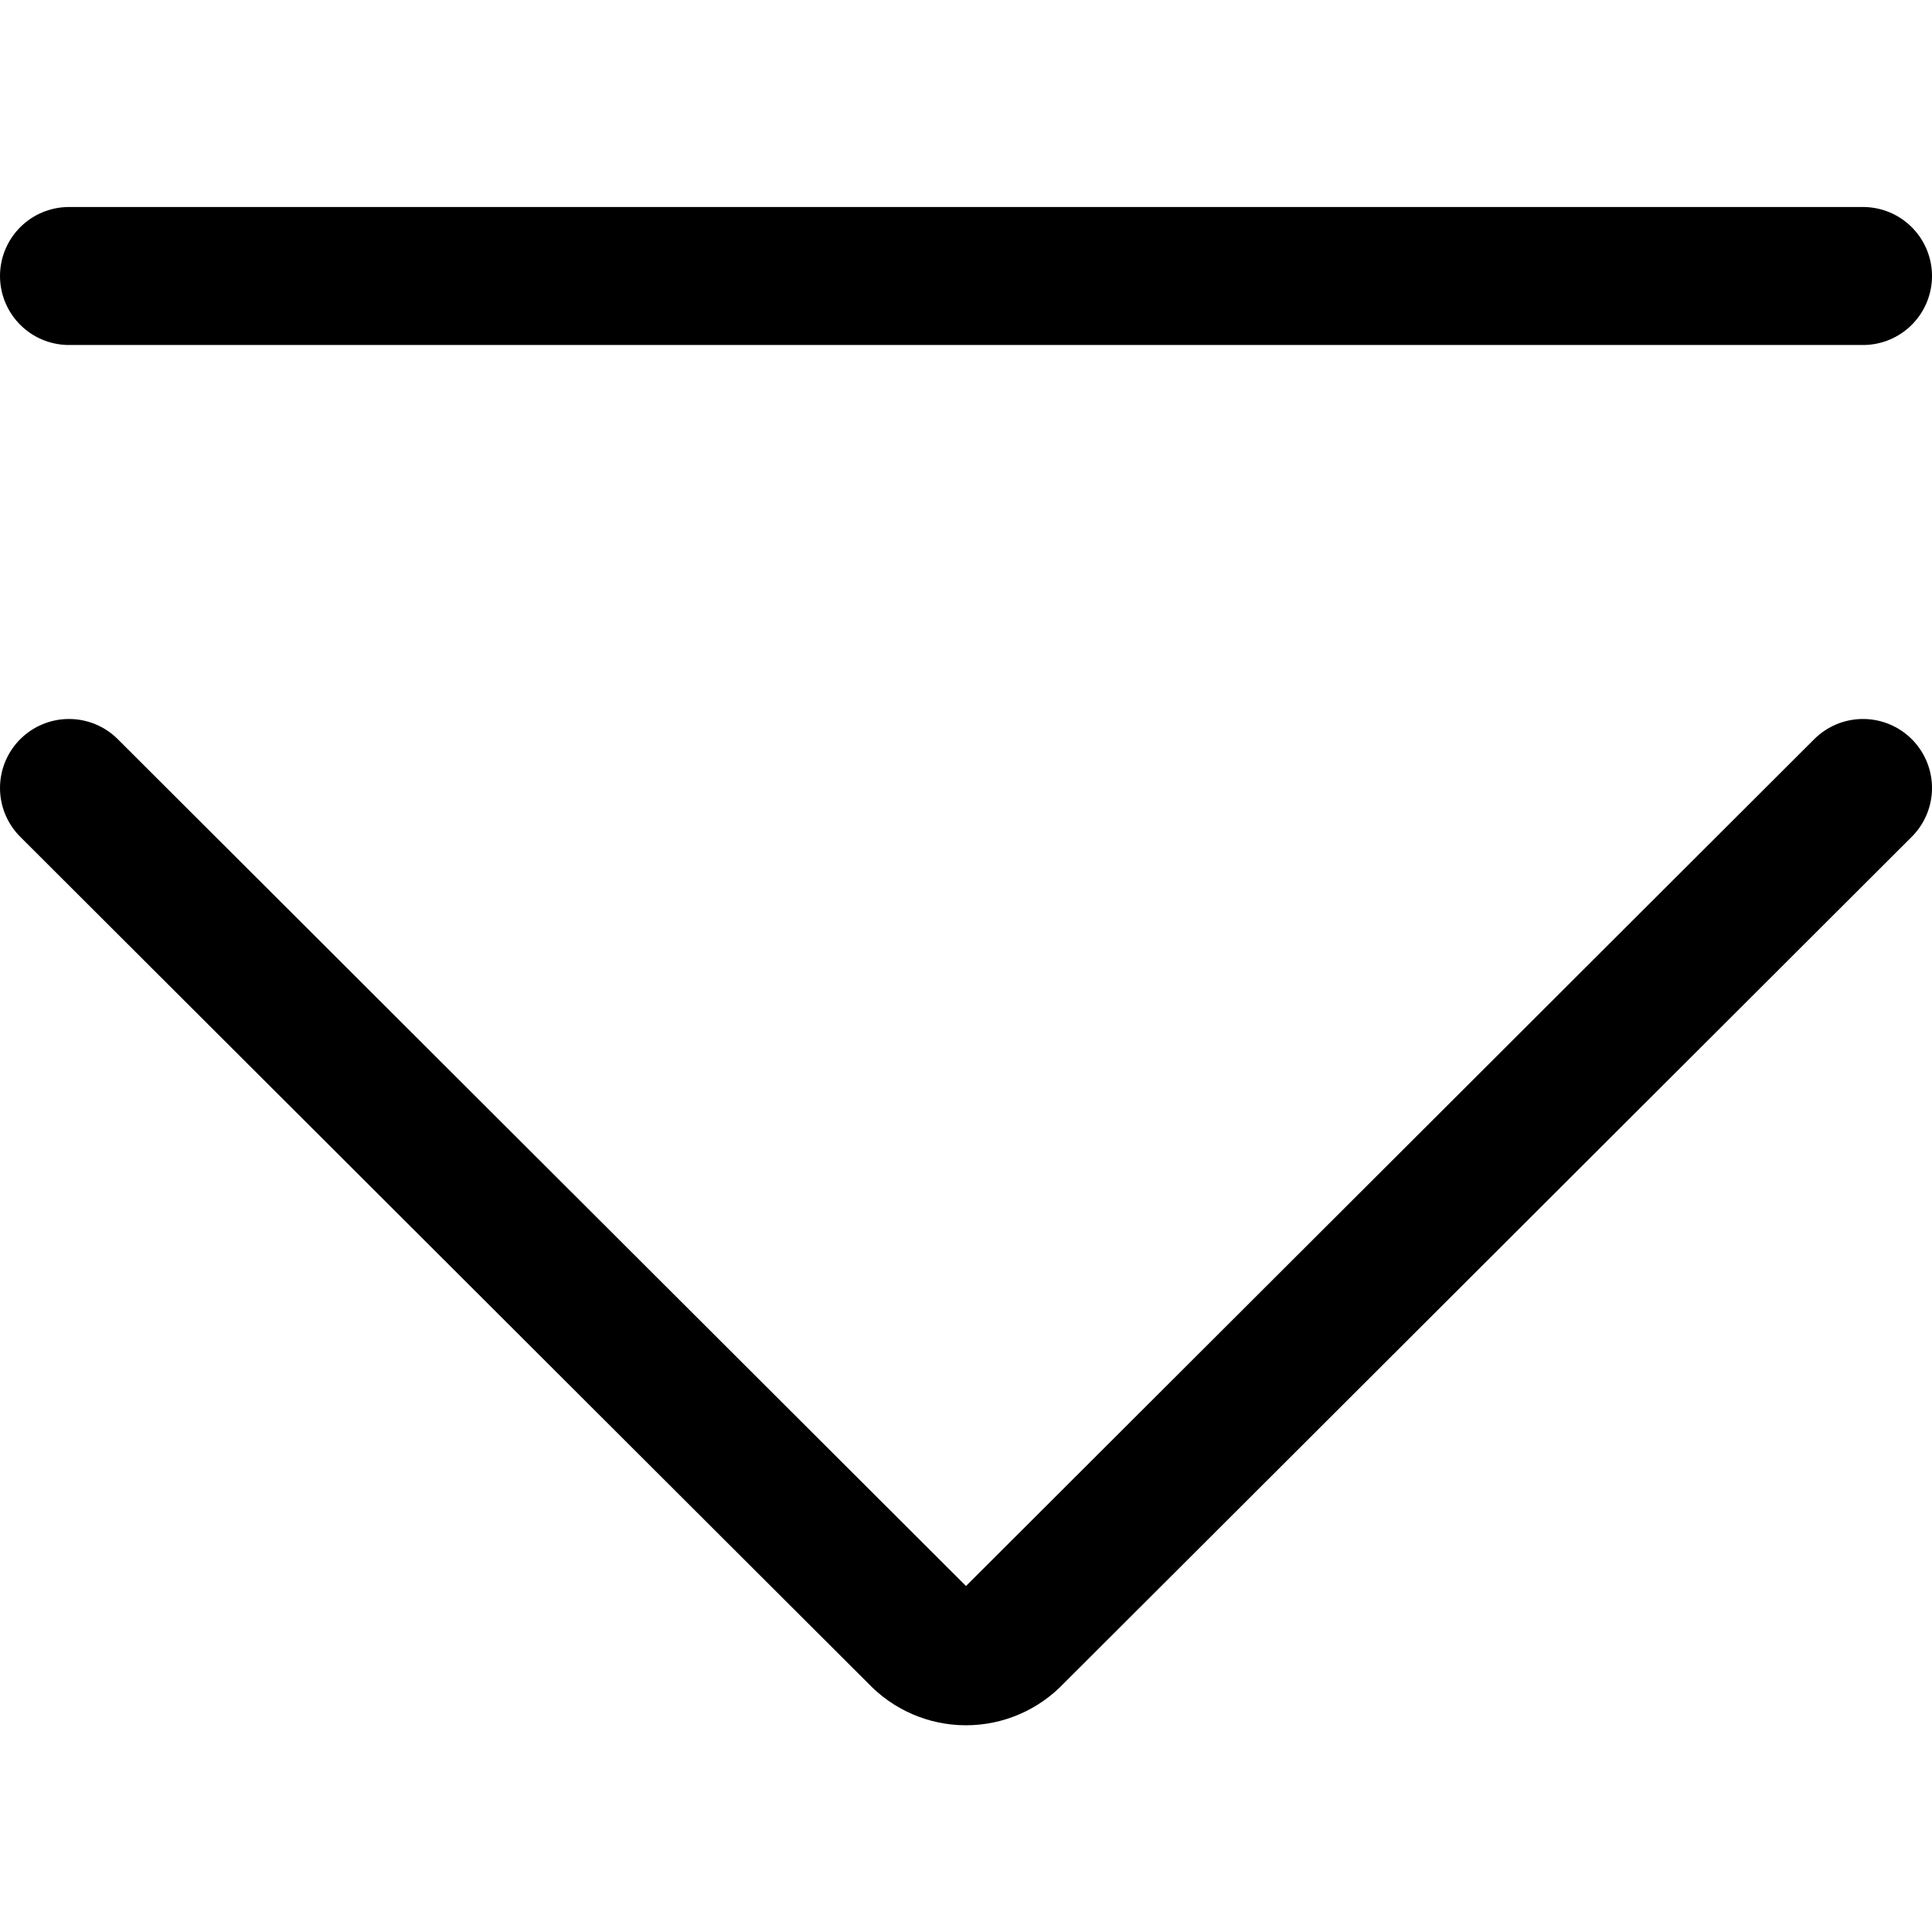 <svg xmlns="http://www.w3.org/2000/svg" width="14" height="14" viewBox="0 0 14 14"><g fill="none" fill-rule="evenodd" stroke-linecap="round" stroke-linejoin="round"><path stroke="#000001" d="M0.5,5.71 L6.65,11.85 C6.741,11.947 6.867,12.002 7,12.002 C7.133,12.002 7.259,11.947 7.35,11.85 L13.5,5.71"/><line x1=".5" x2="13.5" y1="2" y2="2" stroke="#000001"/></g></svg>